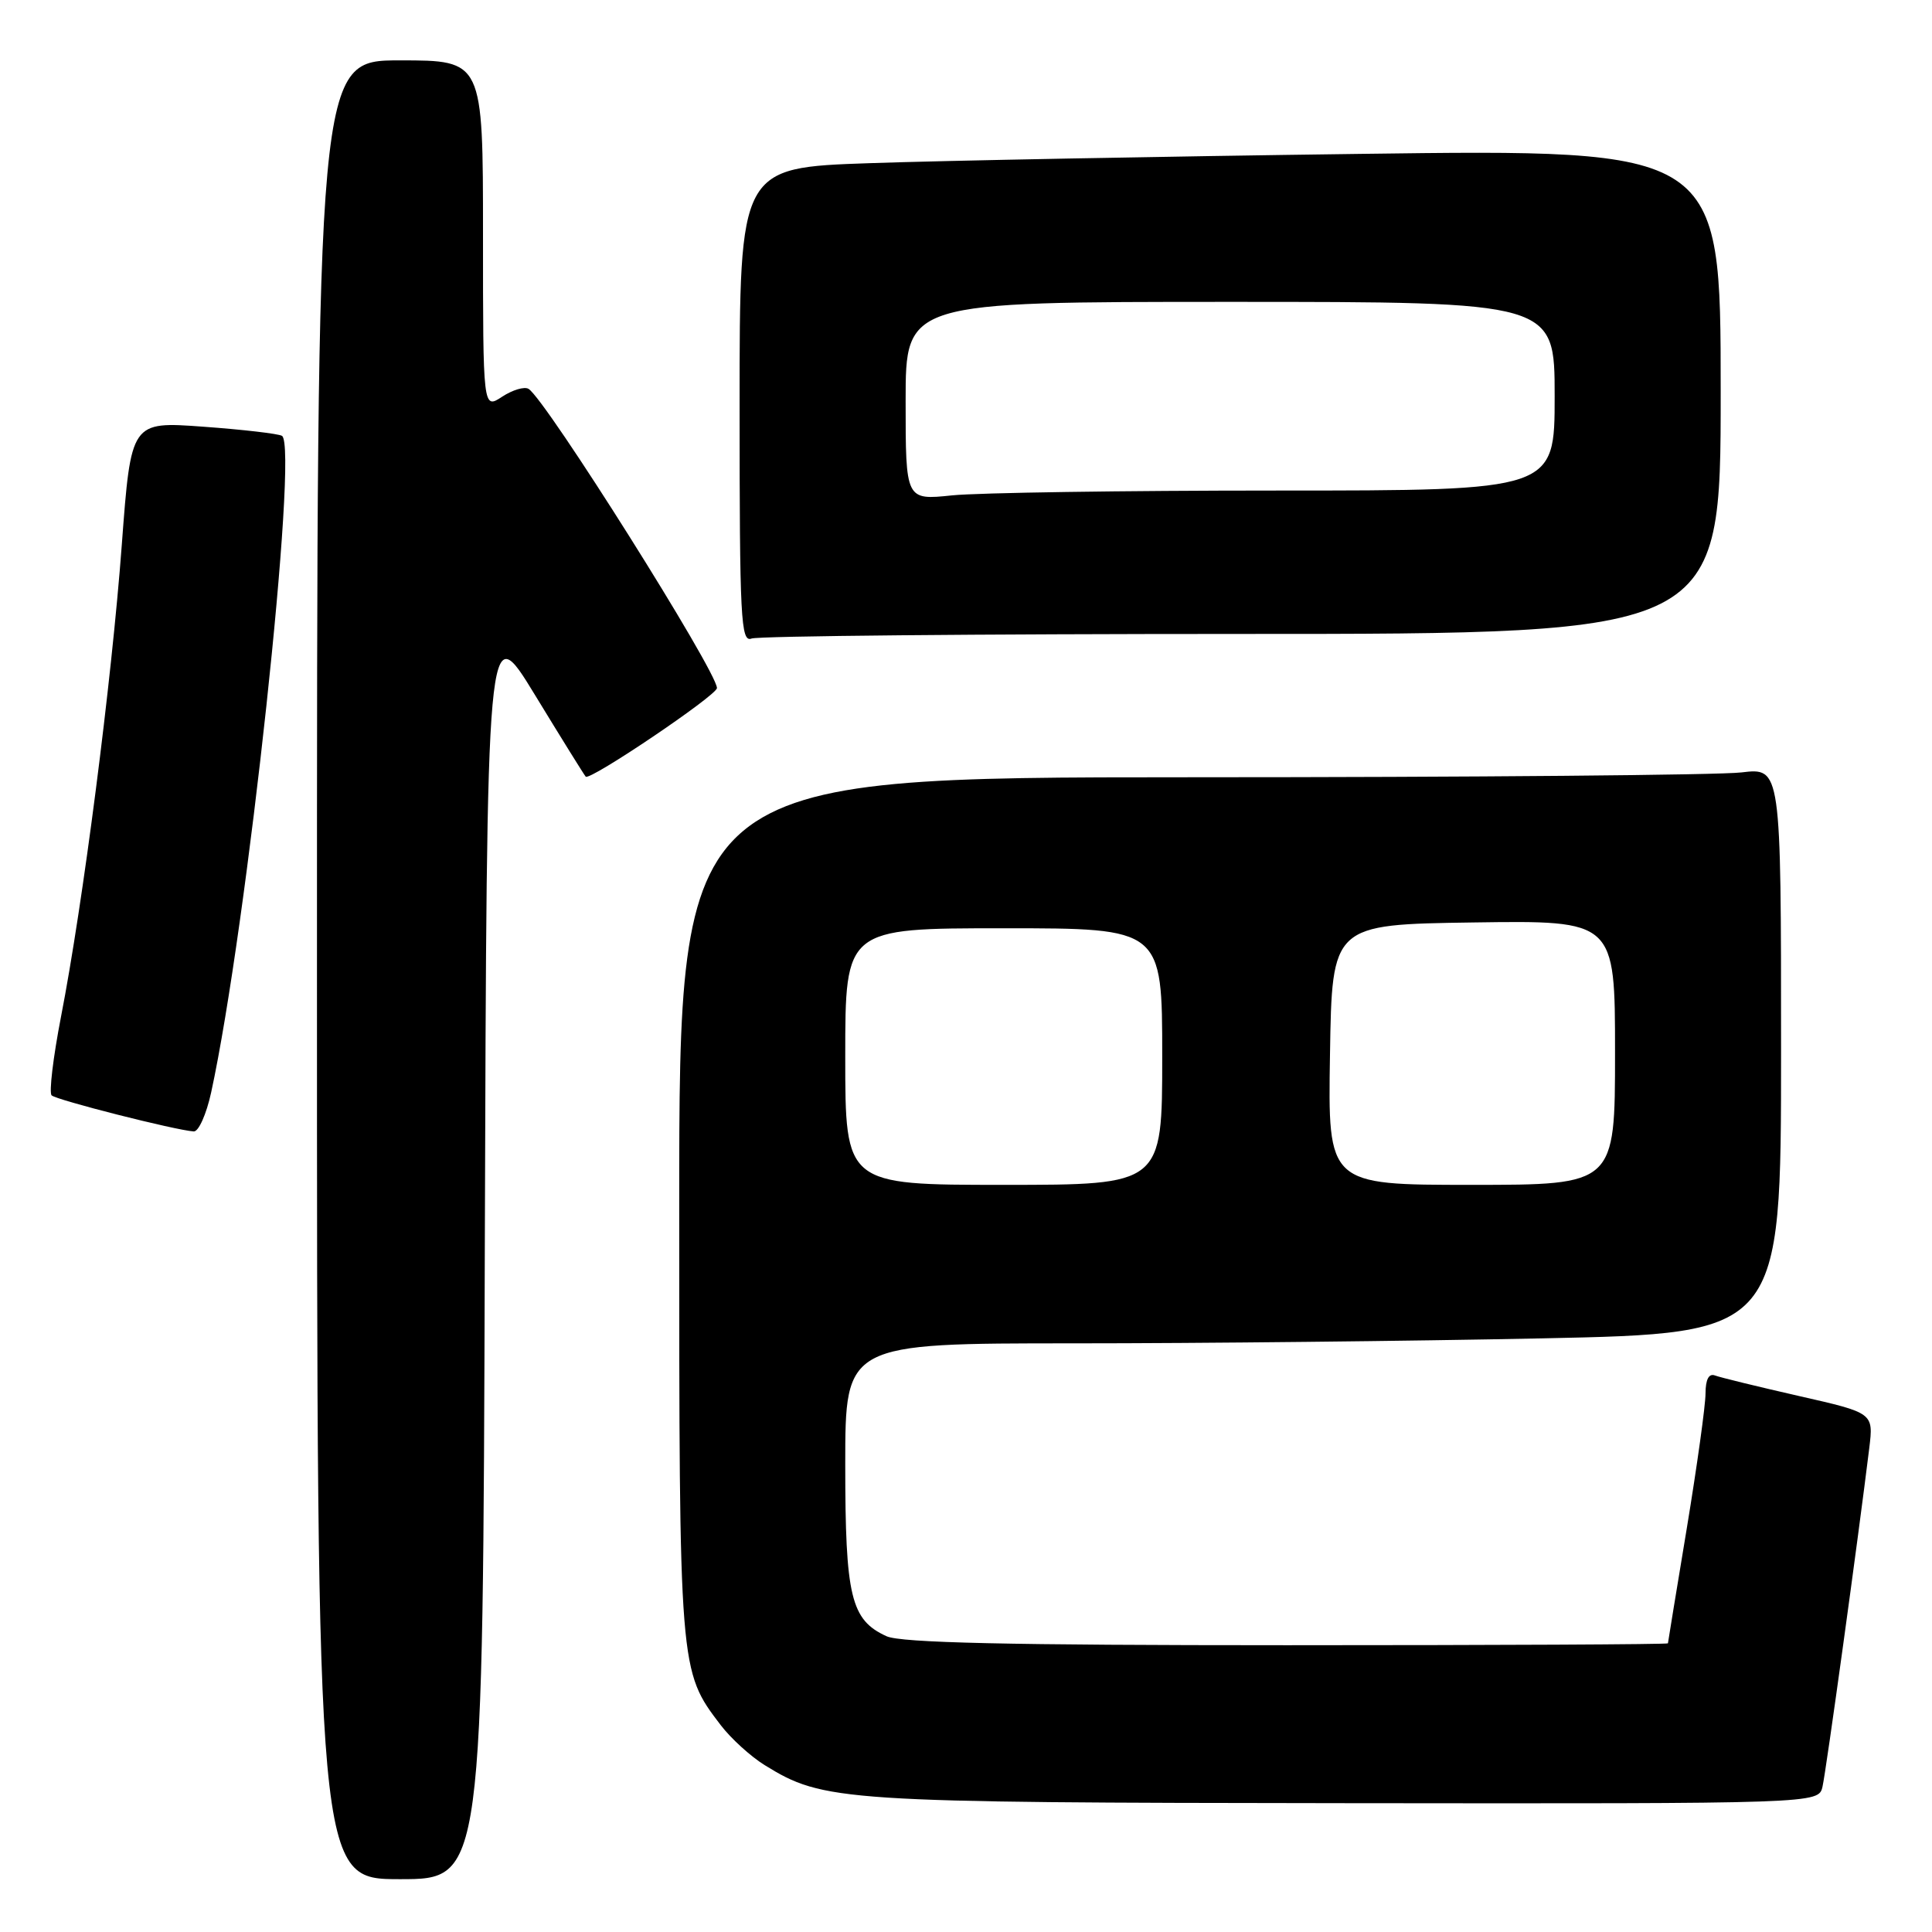 <?xml version="1.0" encoding="UTF-8" standalone="no"?>
<!DOCTYPE svg PUBLIC "-//W3C//DTD SVG 1.1//EN" "http://www.w3.org/Graphics/SVG/1.1/DTD/svg11.dtd" >
<svg xmlns="http://www.w3.org/2000/svg" xmlns:xlink="http://www.w3.org/1999/xlink" version="1.1" viewBox="0 0 256 256">
 <g >
 <path fill="currentColor"
d=" M 64.24 165.31 C 64.50 81.62 64.50 81.62 70.87 92.06 C 74.37 97.80 77.40 102.68 77.61 102.91 C 78.15 103.50 95.00 92.13 95.00 91.17 C 95.00 88.96 72.32 52.93 70.04 51.53 C 69.50 51.19 67.92 51.66 66.53 52.57 C 64.00 54.23 64.00 54.23 64.00 31.12 C 64.00 8.00 64.00 8.00 53.00 8.00 C 42.00 8.00 42.00 8.00 42.00 128.50 C 42.00 249.00 42.00 249.00 52.99 249.00 C 63.99 249.00 63.99 249.00 64.24 165.31 Z  M 241.49 236.75 C 241.96 234.74 246.24 203.71 247.69 191.86 C 248.25 187.22 248.25 187.22 238.38 184.98 C 232.94 183.74 227.94 182.52 227.25 182.26 C 226.43 181.95 226.00 182.77 225.99 184.64 C 225.99 186.21 224.87 194.25 223.51 202.50 C 222.14 210.75 221.02 217.61 221.01 217.75 C 221.01 217.89 198.30 218.00 170.55 218.00 C 133.56 218.00 119.39 217.68 117.47 216.81 C 112.74 214.65 112.00 211.59 112.00 194.05 C 112.00 178.00 112.00 178.00 142.34 178.00 C 159.02 178.00 186.92 177.70 204.34 177.34 C 236.00 176.68 236.00 176.68 236.00 139.20 C 236.00 101.72 236.00 101.72 230.75 102.35 C 227.86 102.70 195.01 102.99 157.75 102.99 C 90.00 103.00 90.00 103.00 90.00 159.87 C 90.00 221.46 89.99 221.37 95.50 228.59 C 96.85 230.36 99.47 232.74 101.31 233.88 C 109.14 238.72 111.32 238.86 178.23 238.93 C 240.96 239.00 240.96 239.00 241.49 236.75 Z  M 27.98 144.75 C 32.73 122.91 39.61 59.08 37.36 57.75 C 36.89 57.47 32.19 56.92 26.93 56.54 C 17.36 55.84 17.36 55.84 16.14 72.17 C 14.79 90.33 10.99 119.79 8.08 134.74 C 7.04 140.11 6.48 144.79 6.84 145.14 C 7.47 145.76 23.25 149.76 25.67 149.92 C 26.31 149.97 27.35 147.64 27.98 144.75 Z  M 164.58 84.00 C 228.00 84.00 228.00 84.00 228.00 51.88 C 228.00 19.76 228.00 19.76 180.25 20.39 C 153.99 20.73 124.74 21.29 115.25 21.62 C 98.00 22.21 98.00 22.21 98.00 53.71 C 98.00 82.03 98.16 85.15 99.58 84.61 C 100.45 84.27 129.70 84.00 164.58 84.00 Z  M 112.00 140.00 C 112.00 123.00 112.00 123.00 133.00 123.00 C 154.00 123.00 154.00 123.00 154.00 140.00 C 154.00 157.00 154.00 157.00 133.00 157.00 C 112.00 157.00 112.00 157.00 112.00 140.00 Z  M 176.23 139.75 C 176.50 122.50 176.50 122.50 195.25 122.23 C 214.00 121.96 214.00 121.96 214.00 139.48 C 214.00 157.00 214.00 157.00 194.98 157.00 C 175.95 157.00 175.95 157.00 176.23 139.75 Z  M 120.00 53.14 C 120.00 40.00 120.00 40.00 163.00 40.00 C 206.00 40.00 206.00 40.00 206.00 52.50 C 206.00 65.00 206.00 65.00 169.15 65.00 C 148.88 65.00 129.53 65.29 126.15 65.64 C 120.00 66.28 120.00 66.28 120.00 53.14 Z "/>
</g>
</svg>